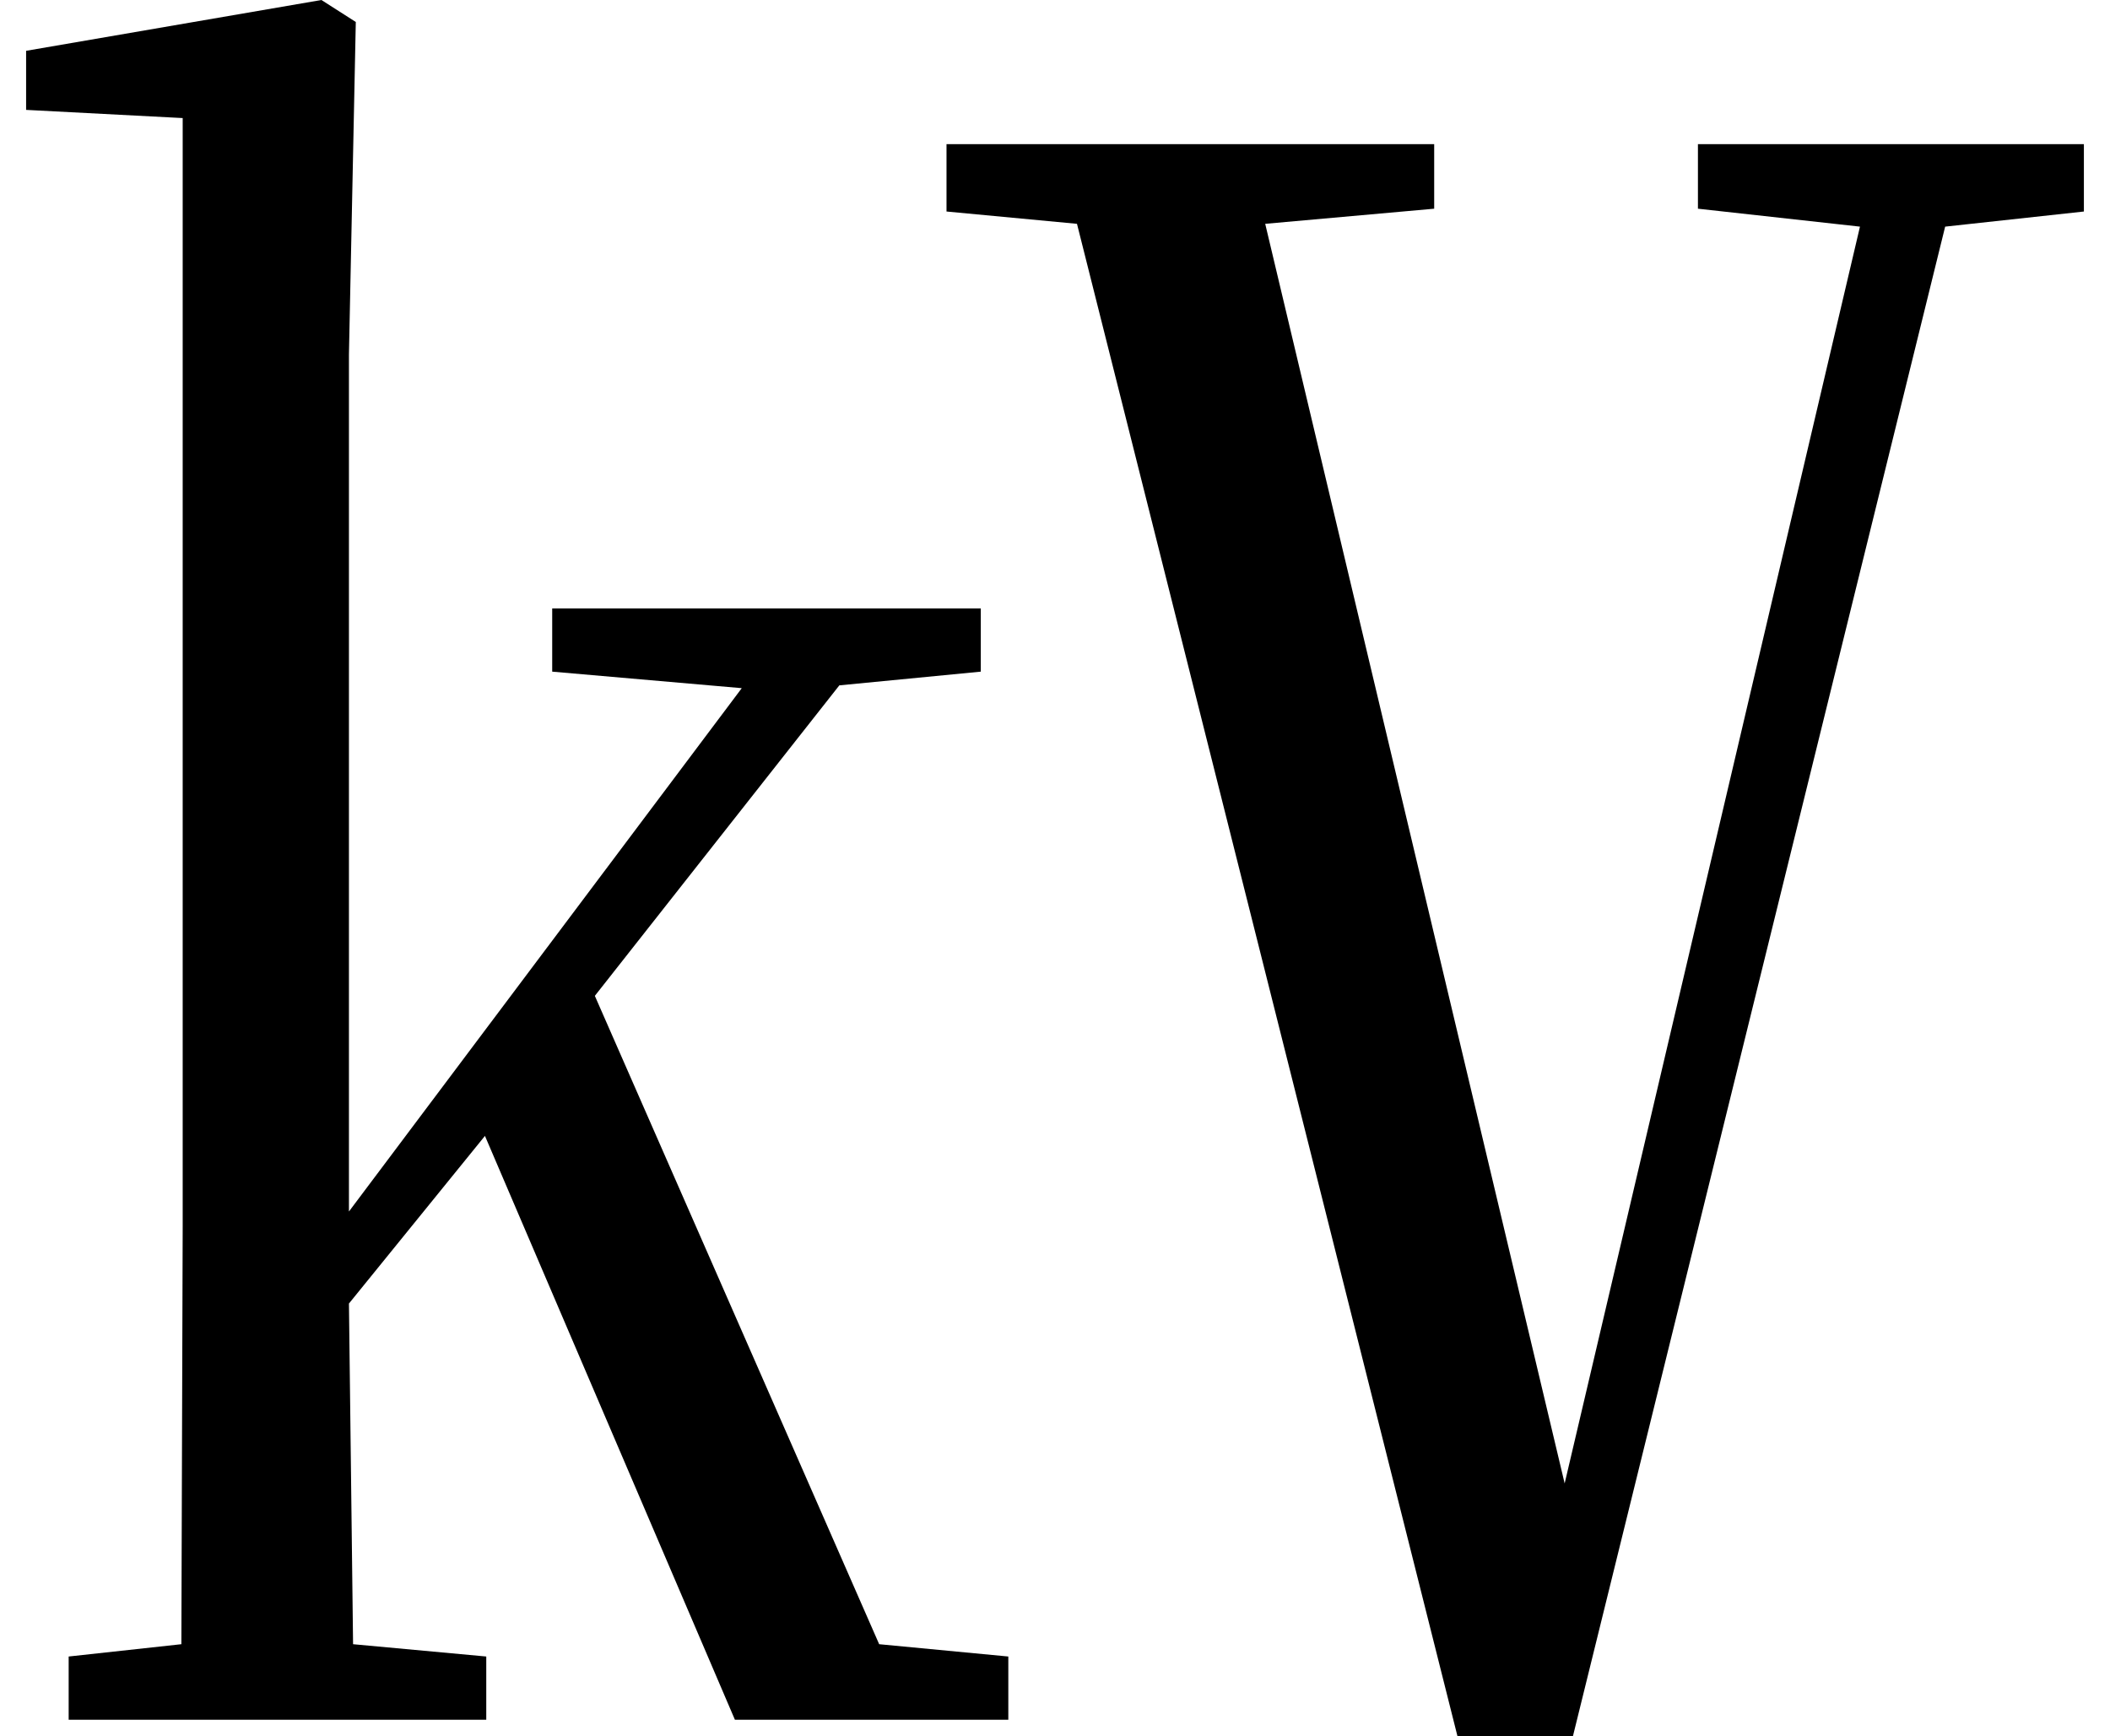 <svg height="19.75" viewBox="0 0 24 19.75" width="24" xmlns="http://www.w3.org/2000/svg">
<path d="M5.906,11.922 L8.062,11.734 L3.594,5.781 L3.594,15.531 L3.672,19.312 L3.281,19.562 L-0.078,18.984 L-0.078,18.312 L1.703,18.219 L1.703,5.609 L1.688,0.859 L0.406,0.719 L0.406,0 L5.156,0 L5.156,0.719 L3.641,0.859 L3.594,4.734 L5.141,6.641 L7.984,0 L11.094,0 L11.094,0.719 L9.625,0.859 L6.391,8.234 L9.172,11.766 L10.781,11.922 L10.781,12.641 L5.906,12.641 Z M18.938,17.188 L20.781,16.984 L17.422,2.688 L14.016,17.016 L15.938,17.188 L15.938,17.922 L10.391,17.922 L10.391,17.156 L11.875,17.016 L16.203,-0.188 L17.516,-0.188 L21.75,16.984 L23.328,17.156 L23.328,17.922 L18.938,17.922 Z" transform="translate(0.375, 19.562) scale(1, -1)"/>
</svg>